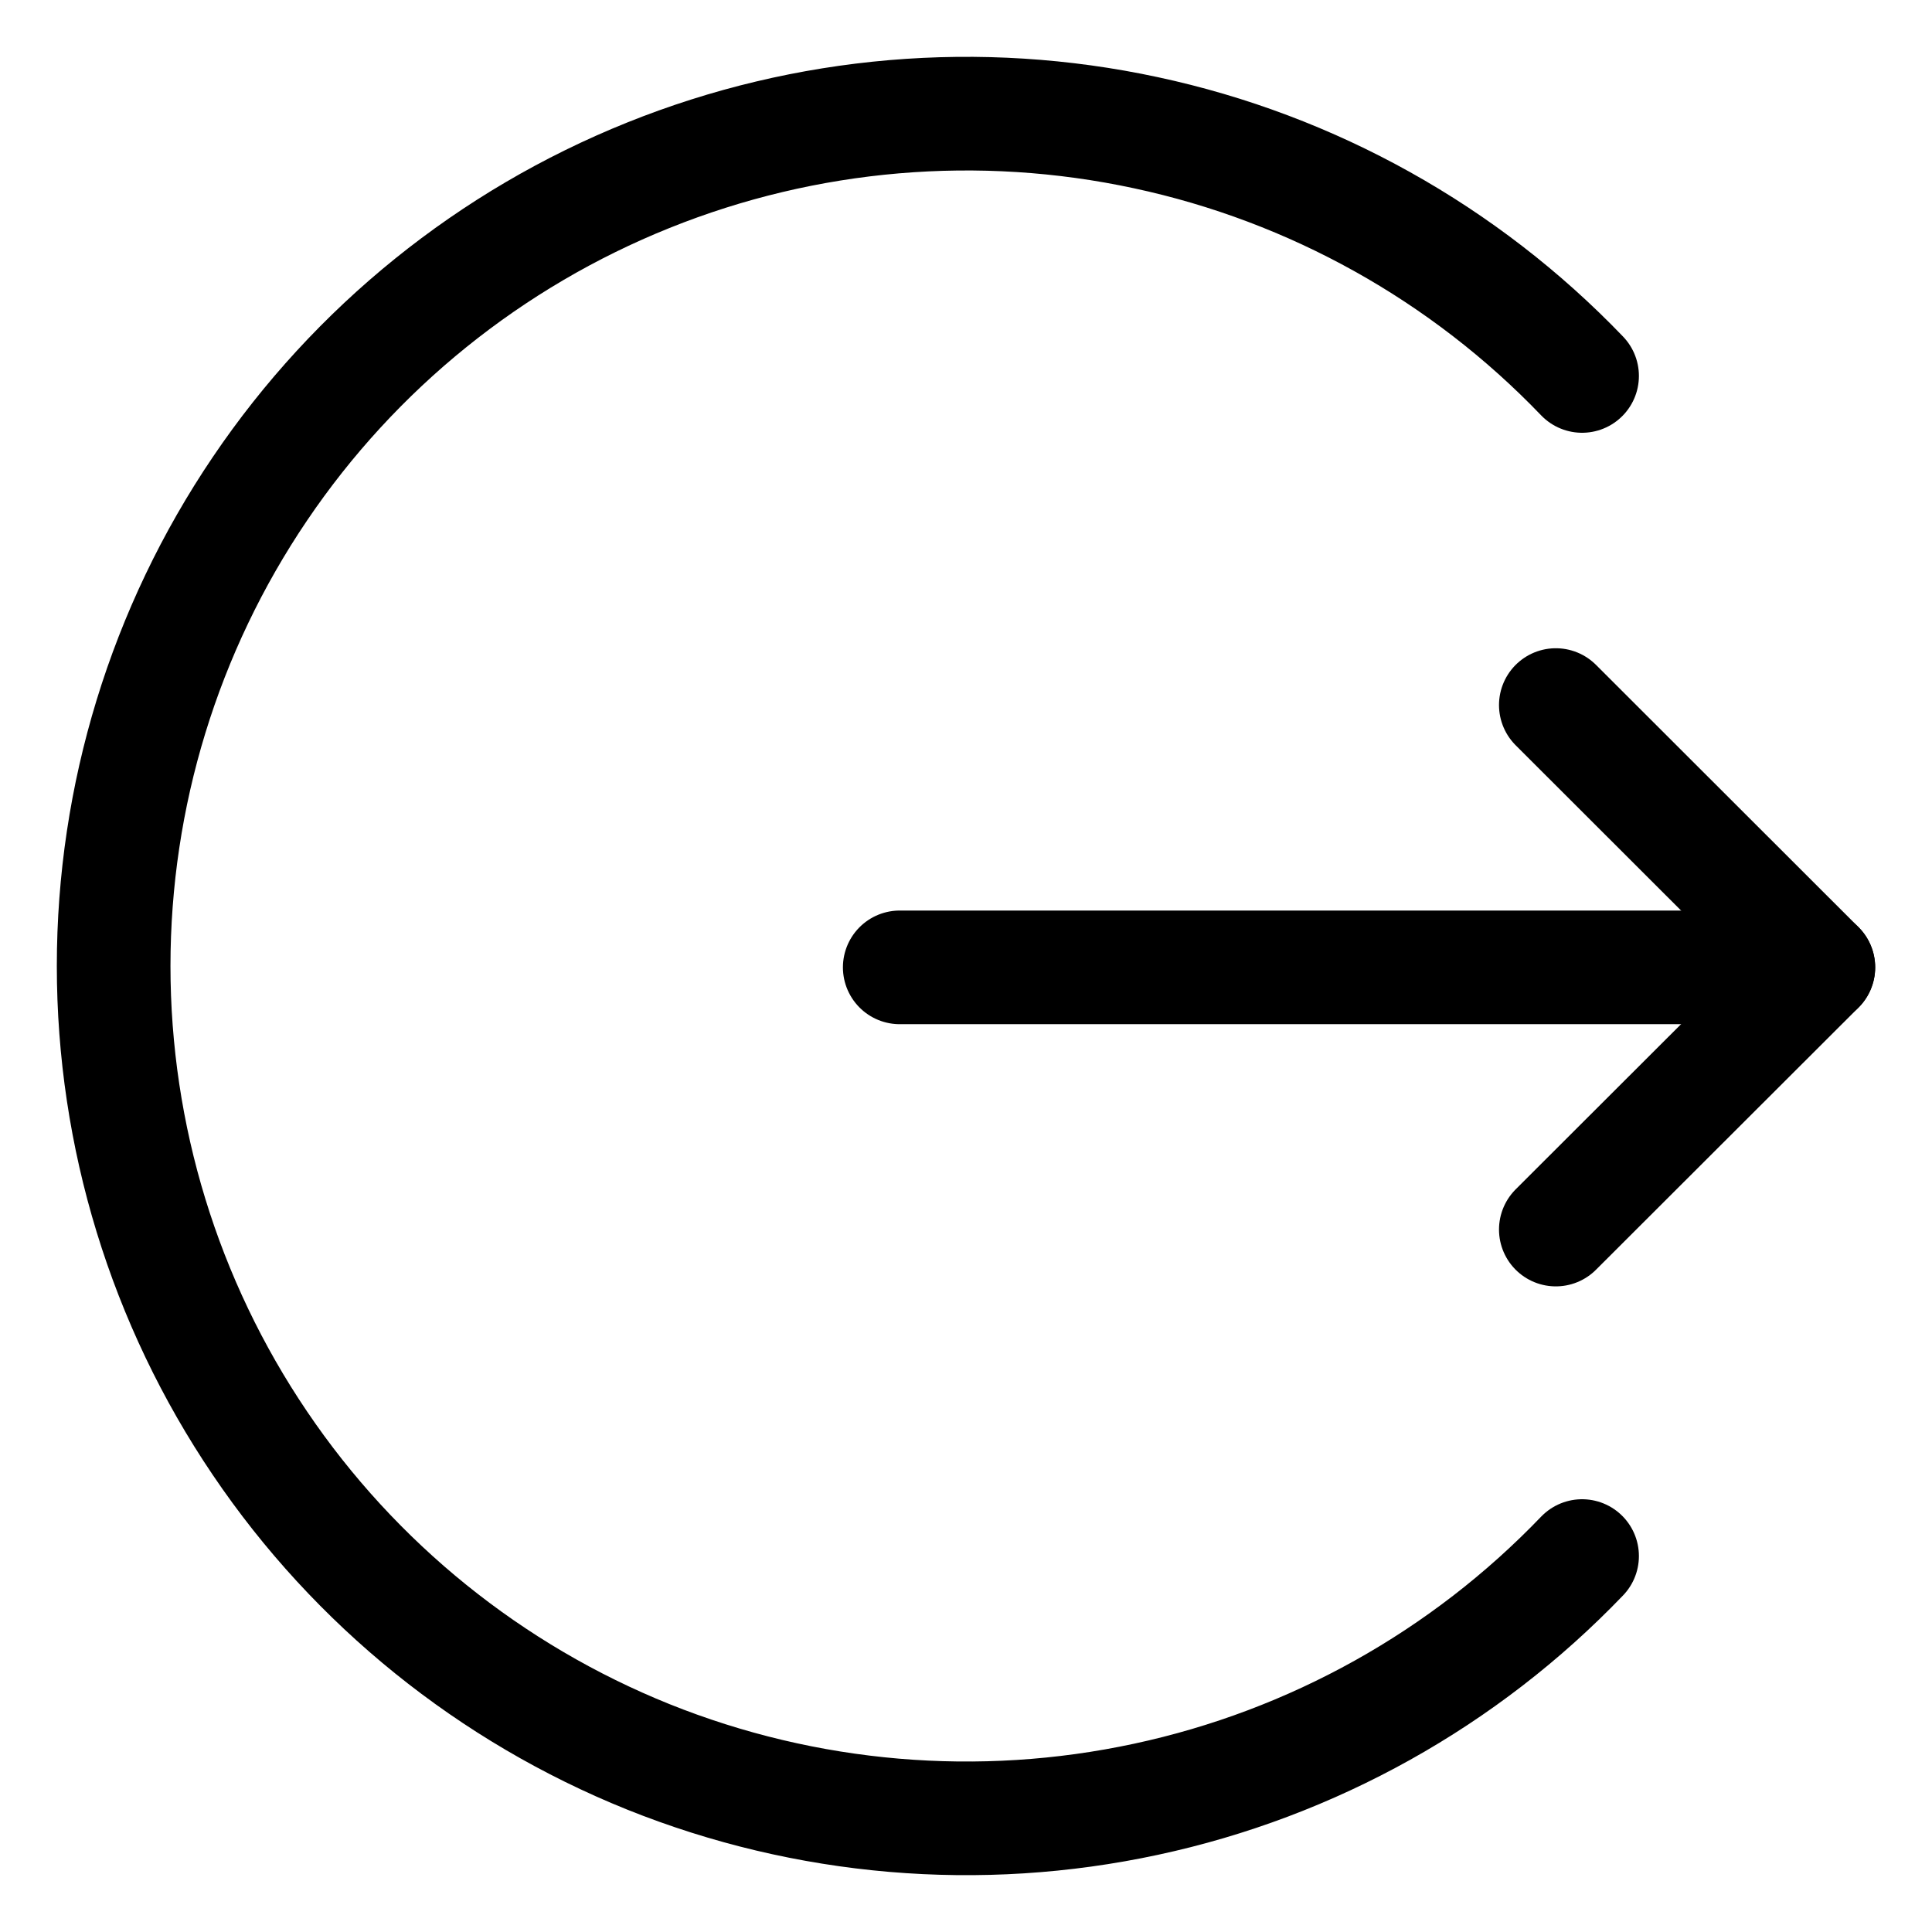 <svg width="17" height="17" viewBox="0 0 17 17" fill="none" xmlns="http://www.w3.org/2000/svg">
    <path d="M7.917 8.512H16" stroke="#000" stroke-linecap="round" stroke-linejoin="round"/>
    <path d="M13.69 6.204L16 8.512L13.69 10.819" stroke="#000" stroke-linecap="round"
          stroke-linejoin="round"/>
    <path
            d="M13.921 13.692C12.885 14.772 11.548 15.518 10.084 15.832C8.62 16.147 7.095 16.017 5.705 15.459C4.316 14.9 3.125 13.939 2.287 12.699C1.448 11.459 1 9.997 1 8.5C1 7.003 1.448 5.541 2.287 4.301C3.125 3.061 4.316 2.1 5.705 1.542C7.095 0.983 8.62 0.853 10.084 1.168C11.548 1.482 12.885 2.228 13.921 3.308"
            stroke="#000" stroke-linecap="round" stroke-linejoin="round"/>
</svg>
